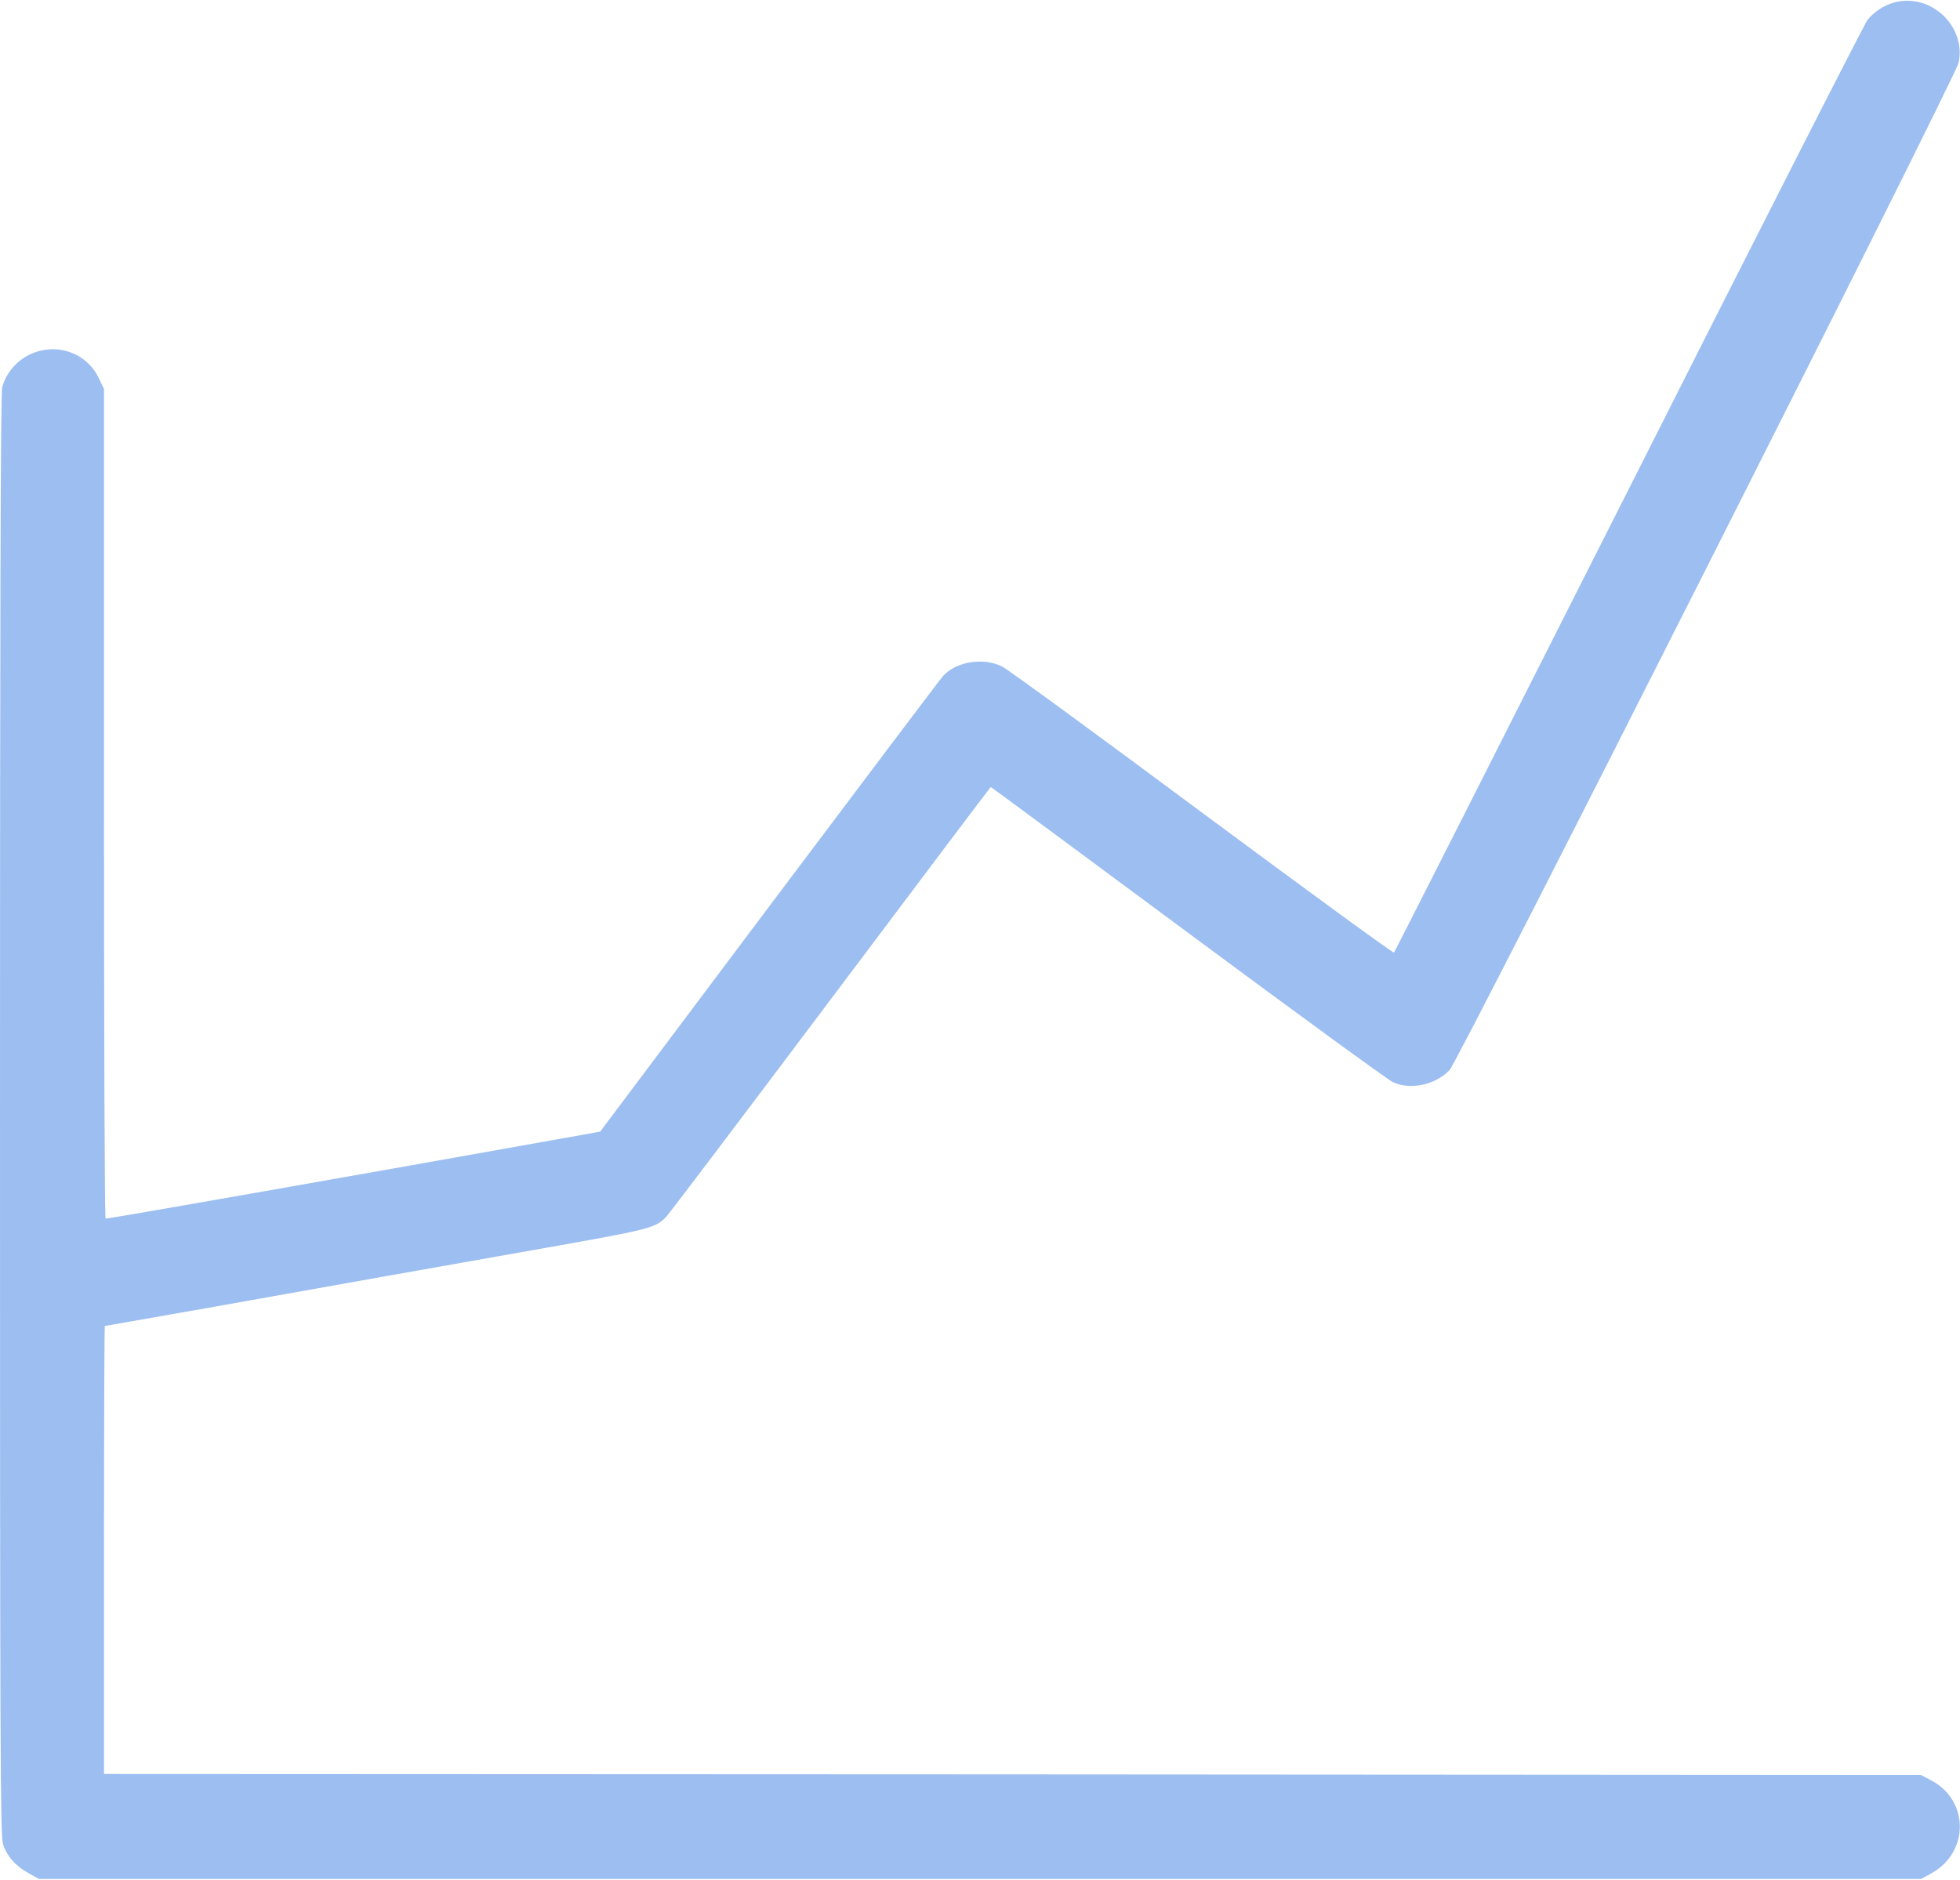 <?xml version="1.0" standalone="no"?>
<!DOCTYPE svg PUBLIC "-//W3C//DTD SVG 20010904//EN"
 "http://www.w3.org/TR/2001/REC-SVG-20010904/DTD/svg10.dtd">
<svg version="1.0" xmlns="http://www.w3.org/2000/svg"
 width="980pt" height="940pt" viewBox="0 0 980 940"
 preserveAspectRatio="xMidYMid meet">

<g transform="translate(0,940) scale(0.1,-0.1)"
fill="#9cbef1" stroke="none">
<path d="M9469 9387 c-51 -15 -96 -44 -131 -86 -13 -15 -550 -1069 -1192
-2342 -643 -1273 -1172 -2318 -1176 -2322 -4 -4 -434 310 -956 697 -522 388
-973 718 -1003 733 -93 47 -227 26 -294 -45 -14 -15 -405 -534 -871 -1154
l-845 -1126 -93 -17 c-1220 -218 -2375 -421 -2380 -418 -5 2 -8 937 -8 2076
l0 2072 -24 50 c-61 133 -217 186 -350 121 -66 -32 -118 -96 -135 -163 -8 -29
-11 -1142 -11 -3641 0 -3202 2 -3603 15 -3643 21 -62 63 -109 126 -144 l54
-30 4705 0 4705 0 53 29 c189 105 188 364 -2 464 l-51 27 -4543 3 -4542 2 0
1120 c0 616 2 1120 4 1120 2 0 233 41 513 90 451 81 1359 242 1688 300 530 94
553 100 607 157 15 16 385 505 823 1088 438 583 797 1060 799 1060 2 0 445
-328 985 -728 539 -400 1002 -737 1027 -749 90 -39 212 -12 282 62 46 48 2529
4963 2545 5036 39 184 -141 352 -324 301z"/>
</g>
</svg>
